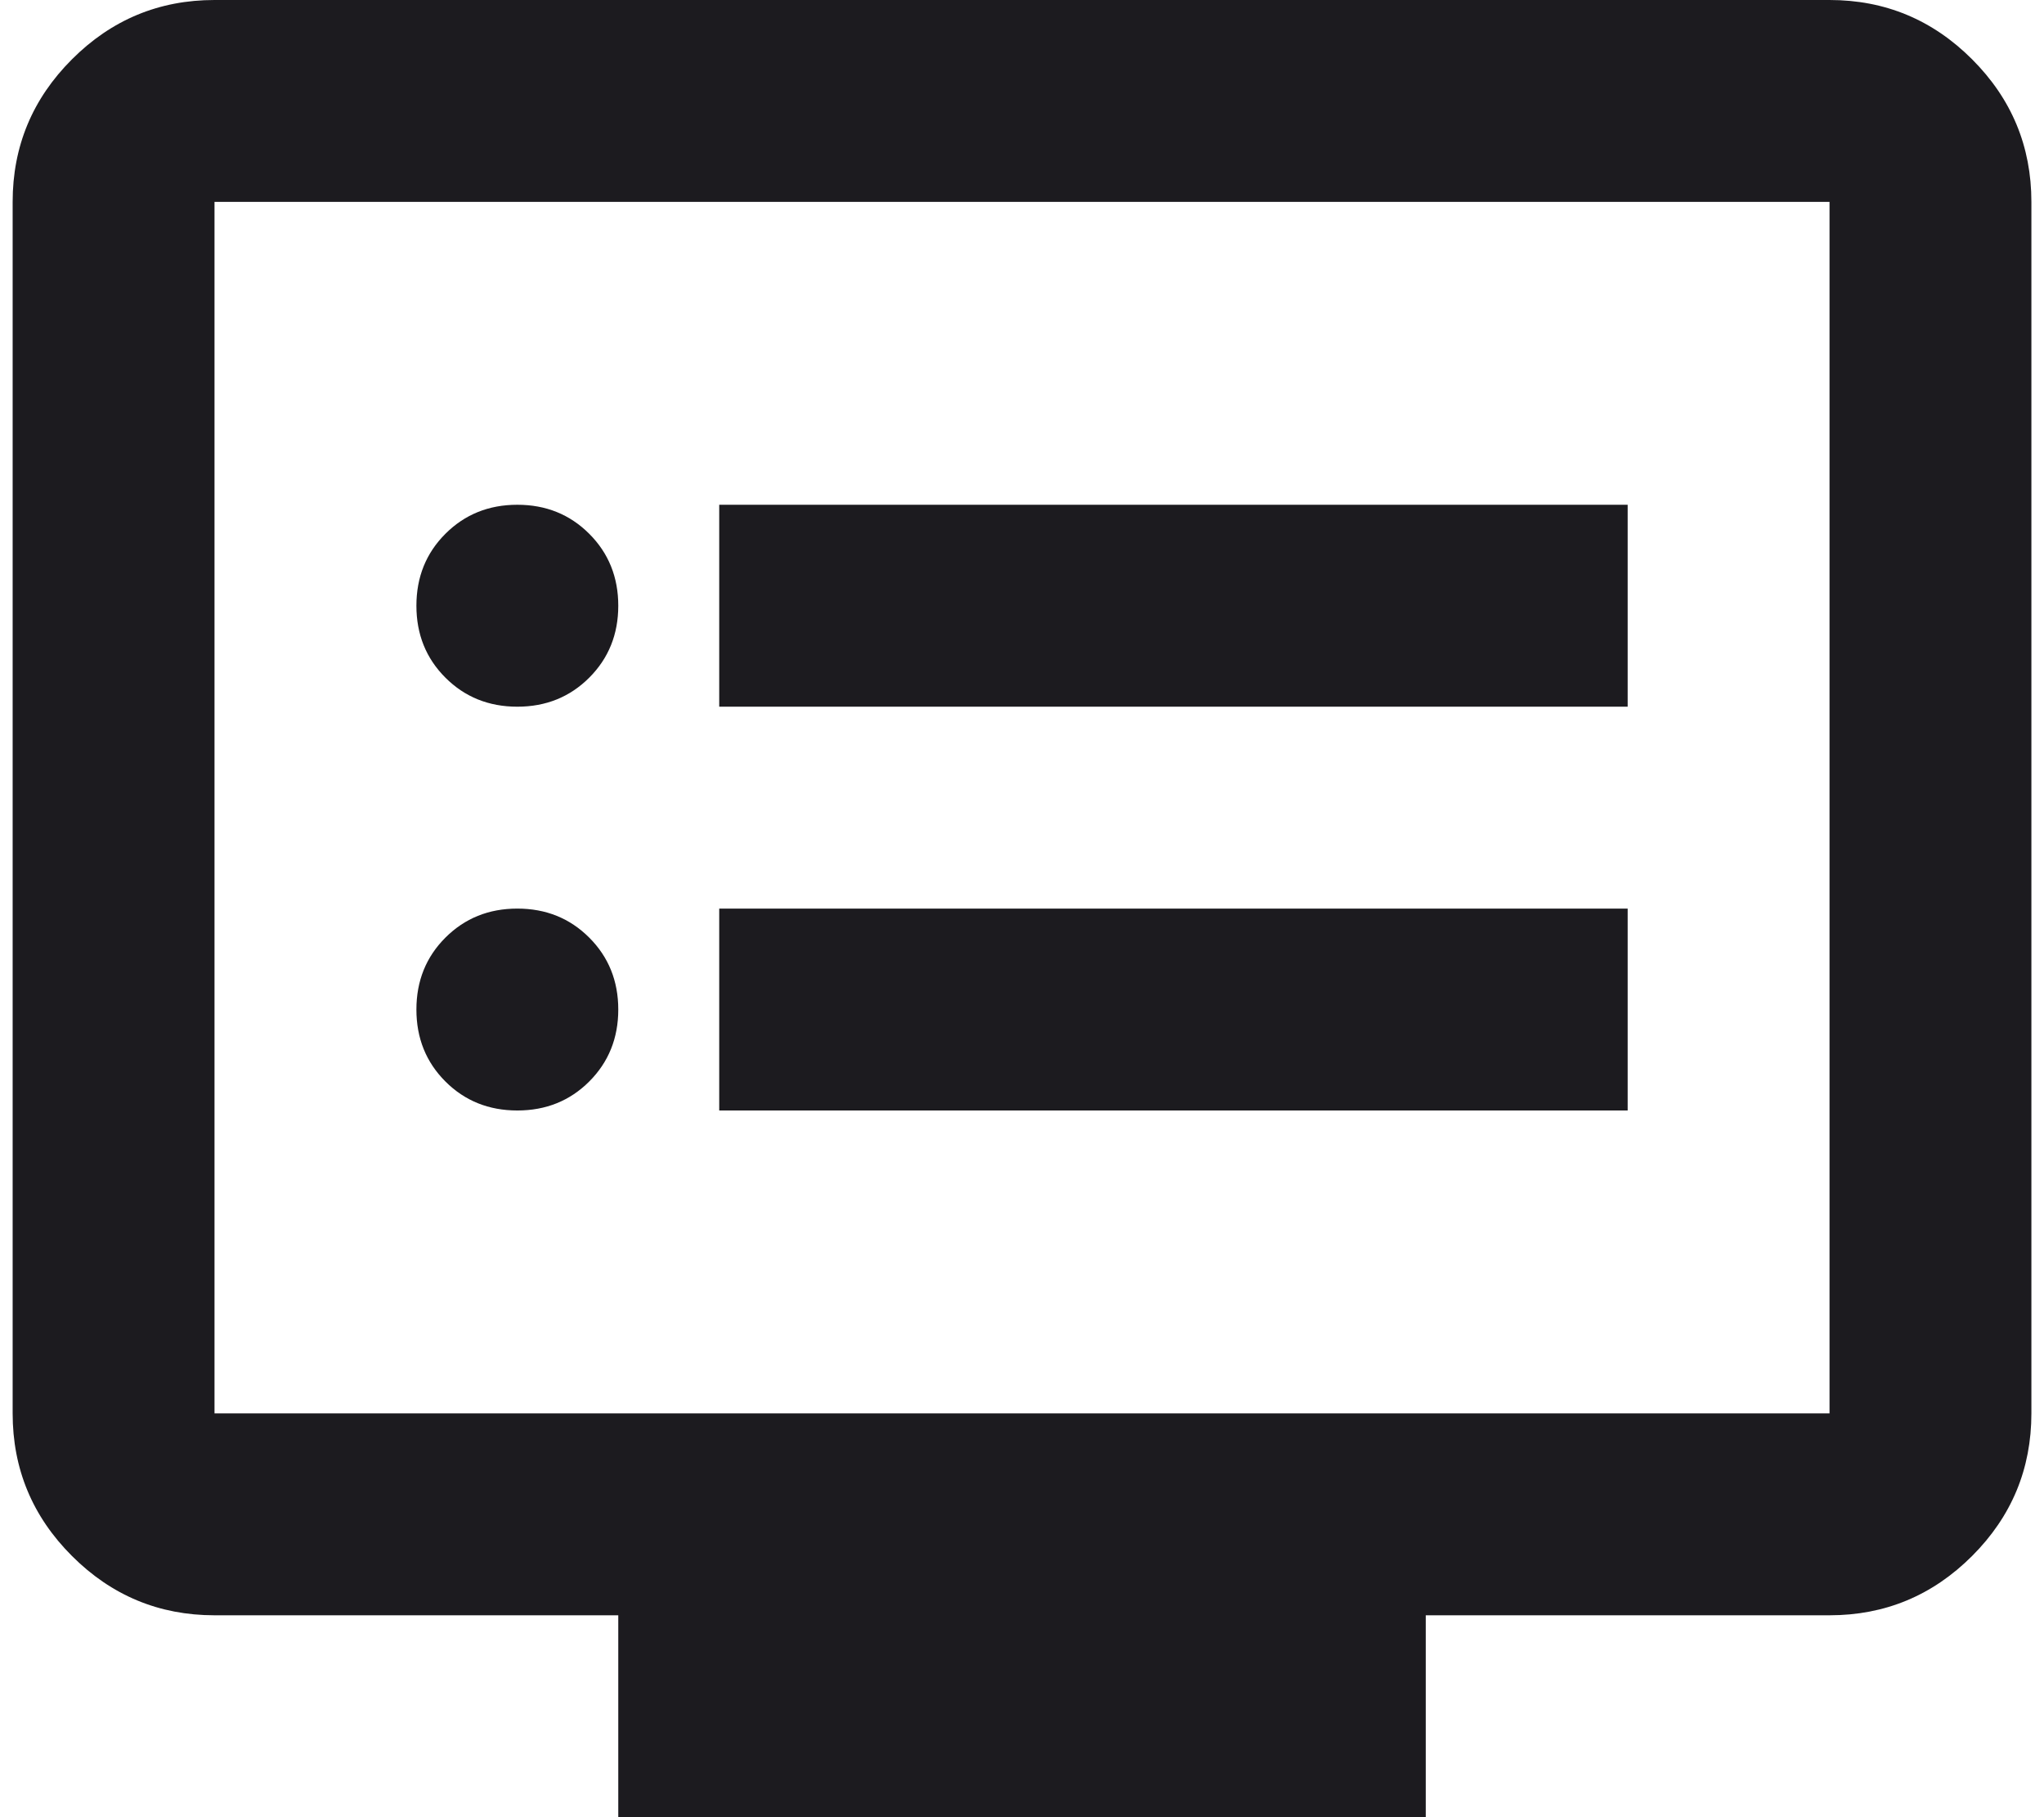 <svg width="54" height="48" viewBox="0 0 54 48" fill="none" xmlns="http://www.w3.org/2000/svg">
<path d="M13.667 29.333C14.423 29.333 15.056 29.078 15.567 28.567C16.078 28.056 16.334 27.422 16.334 26.667C16.334 25.911 16.078 25.278 15.567 24.767C15.056 24.256 14.423 24 13.667 24C12.912 24 12.278 24.256 11.767 24.767C11.256 25.278 11.001 25.911 11.001 26.667C11.001 27.422 11.256 28.056 11.767 28.567C12.278 29.078 12.912 29.333 13.667 29.333ZM13.667 18.667C14.423 18.667 15.056 18.411 15.567 17.9C16.078 17.389 16.334 16.756 16.334 16C16.334 15.244 16.078 14.611 15.567 14.1C15.056 13.589 14.423 13.333 13.667 13.333C12.912 13.333 12.278 13.589 11.767 14.1C11.256 14.611 11.001 15.244 11.001 16C11.001 16.756 11.256 17.389 11.767 17.9C12.278 18.411 12.912 18.667 13.667 18.667ZM19.001 29.333H43.001V24H19.001V29.333ZM19.001 18.667H43.001V13.333H19.001V18.667ZM16.334 48V42.667H5.667C4.201 42.667 2.945 42.144 1.901 41.1C0.856 40.056 0.334 38.8 0.334 37.333V5.333C0.334 3.867 0.856 2.611 1.901 1.567C2.945 0.522 4.201 0 5.667 0H48.334C49.801 0 51.056 0.522 52.101 1.567C53.145 2.611 53.667 3.867 53.667 5.333V37.333C53.667 38.8 53.145 40.056 52.101 41.1C51.056 42.144 49.801 42.667 48.334 42.667H37.667V48H16.334ZM5.667 37.333H48.334V5.333H5.667V37.333Z" fill="#1C1B1F"/>
</svg>
